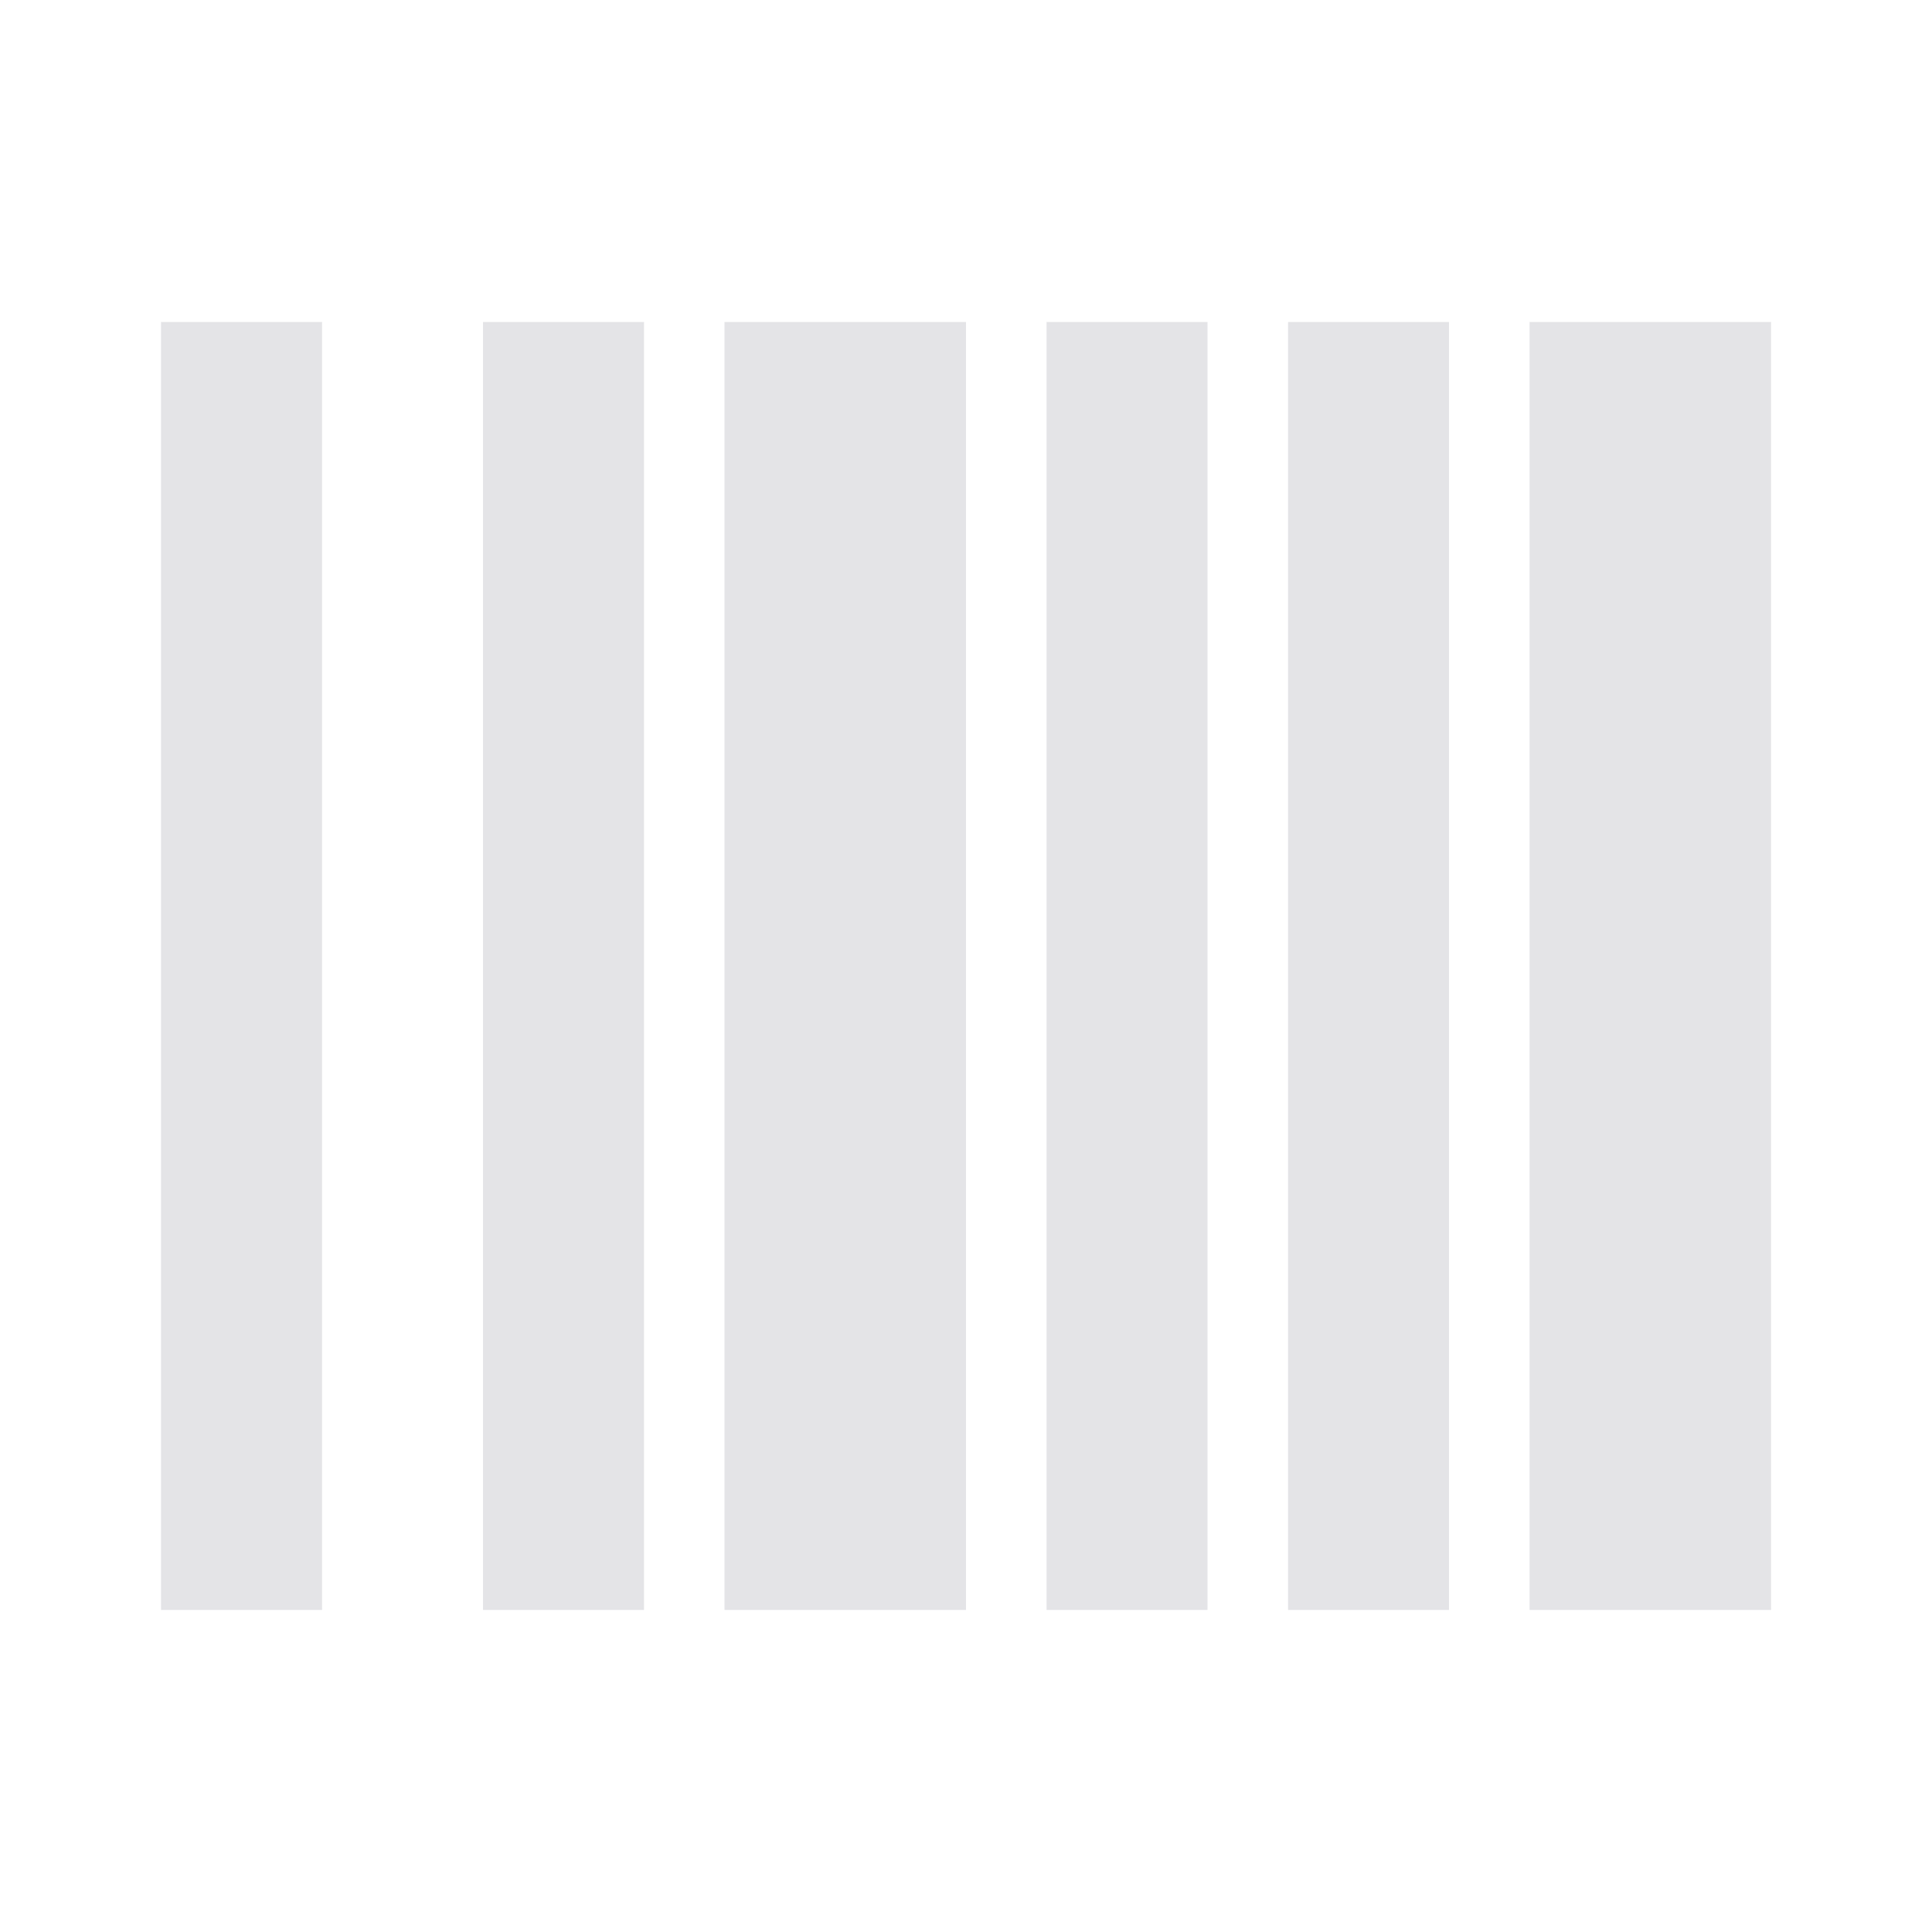 <svg width="20" height="20" viewBox="0 0 20 20" fill="none" xmlns="http://www.w3.org/2000/svg">
<g clip-path="url(#clip0_667_5987)">
<path d="M1.667 3.333H3.334V16.666H1.667V3.333ZM5 3.333H6.667V16.666H5V3.333ZM7.5 3.333H10V16.666H7.5V3.333ZM10.834 3.333H12.5V16.666H10.834V3.333ZM13.334 3.333H15V16.666H13.334V3.333ZM15.834 3.333H18.334V16.666H15.834V3.333Z" fill="#E4E4E7"/>
</g>
<defs>
<clipPath id="clip0_667_5987">
<rect width="20" height="20" fill="white"/>
</clipPath>
</defs>
</svg>
